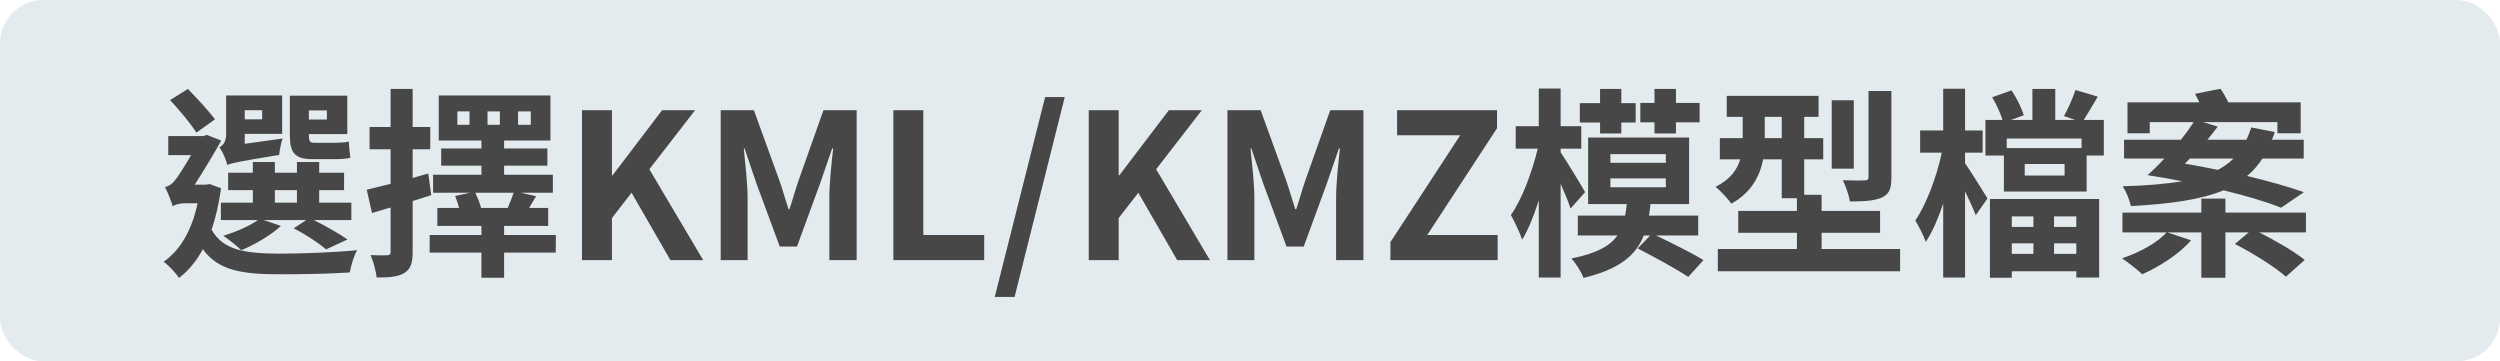 <svg width="173" height="25" viewBox="0 0 173 25" fill="none" xmlns="http://www.w3.org/2000/svg">
<rect width="173" height="25" rx="3" fill="#E3EBEE"/>
<path d="M19.022 13.156H20.548V14.024H19.022V13.156ZM24.314 14.024H22.088V13.156H23.81V11.952H22.088V11.21H20.548V11.952H19.022V11.21H17.496V11.952H15.788V13.156H17.496V14.024H15.284V15.228H17.846C17.258 15.648 16.334 16.04 15.452 16.32C15.816 16.544 16.404 17.034 16.698 17.314C17.622 16.936 18.742 16.278 19.442 15.634L18.252 15.228H21.192L20.324 15.802C21.164 16.222 22.06 16.824 22.564 17.258L24.048 16.572C23.488 16.18 22.578 15.662 21.724 15.228H24.314V14.024ZM22.62 7.64V8.27H21.374V7.64H22.62ZM23.208 11.014C23.586 11.014 24.006 10.986 24.244 10.916C24.202 10.608 24.16 10.146 24.132 9.796C23.894 9.866 23.446 9.88 23.166 9.88H21.724C21.43 9.88 21.374 9.74 21.374 9.348V9.278H24.034V6.618H20.058V9.334C20.058 10.538 20.366 11.014 21.626 11.014H23.208ZM18.14 7.626V8.256H16.936V7.626H18.14ZM16.936 9.95V9.264H19.526V6.604H15.648V9.278C15.648 9.838 15.41 10.076 15.186 10.188C15.396 10.482 15.662 11.084 15.732 11.42C16.012 11.28 16.46 11.196 19.316 10.72C19.344 10.44 19.442 9.922 19.554 9.586L16.936 9.95ZM14.878 8.256C14.458 7.696 13.66 6.828 13.002 6.156L11.77 6.926C12.414 7.612 13.226 8.592 13.59 9.18L14.878 8.256ZM14.514 12.736L14.248 12.778H13.478C14.108 11.812 14.878 10.496 15.312 9.726L14.304 9.334L14.08 9.418H11.644V10.734H13.226C12.792 11.476 12.302 12.26 12.092 12.498C11.868 12.778 11.644 12.89 11.42 12.946C11.574 13.24 11.868 13.94 11.952 14.276C12.078 14.164 12.47 14.066 12.764 14.066H13.674C13.282 15.928 12.47 17.314 11.322 18.112C11.63 18.322 12.176 18.896 12.386 19.232C13.03 18.742 13.576 18.098 14.038 17.244C15.102 18.714 16.726 18.98 19.316 18.98C20.954 18.98 22.746 18.952 24.202 18.854C24.286 18.406 24.496 17.65 24.72 17.314C23.152 17.468 20.842 17.552 19.358 17.552C17.034 17.538 15.452 17.356 14.64 15.886C14.934 15.06 15.144 14.108 15.298 13.03L14.514 12.736ZM29.634 12.008C29.27 12.106 28.92 12.218 28.556 12.316V10.328H29.774V8.788H28.556V6.156H27.03V8.788H25.574V10.328H27.03V12.722C26.4 12.876 25.854 13.016 25.378 13.128L25.742 14.738L27.03 14.36V17.426C27.03 17.608 26.96 17.664 26.792 17.664C26.624 17.678 26.148 17.678 25.644 17.65C25.84 18.098 26.022 18.784 26.064 19.204C26.974 19.204 27.576 19.148 27.996 18.882C28.416 18.616 28.556 18.196 28.556 17.426V13.912C28.99 13.772 29.41 13.646 29.844 13.506L29.634 12.008ZM35.542 13.338C35.43 13.66 35.29 14.038 35.136 14.388H33.288C33.218 14.094 33.05 13.674 32.896 13.338H35.542ZM32.49 8.634H31.65V7.71H32.49V8.634ZM33.736 7.71H34.59V8.634H33.736V7.71ZM35.85 7.71H36.732V8.634H35.85V7.71ZM38.468 16.264H34.884V15.634H37.936V14.388H36.62L37.096 13.576L36.046 13.338H38.258V12.092H34.884V11.462H37.88V10.272H34.884V9.726H38.09V6.604H30.362V9.726H33.316V10.272H30.53V11.462H33.316V12.092H29.97V13.338H32.532L31.496 13.562C31.594 13.814 31.692 14.108 31.776 14.388H30.264V15.634H33.316V16.264H29.732V17.482H33.316V19.218H34.884V17.482H38.454L38.468 16.264ZM40.274 18H42.346V15.088L43.704 13.338L46.392 18H48.66L44.936 11.714L48.1 7.626H45.818L42.388 12.134H42.346V7.626H40.274V18ZM49.872 18H51.734V13.674C51.734 12.694 51.566 11.252 51.468 10.272H51.524L52.35 12.708L53.96 17.062H55.15L56.746 12.708L57.586 10.272H57.656C57.544 11.252 57.39 12.694 57.39 13.674V18H59.28V7.626H56.984L55.262 12.484C55.038 13.128 54.856 13.814 54.632 14.472H54.562C54.352 13.814 54.156 13.128 53.932 12.484L52.168 7.626H49.872V18ZM61.821 18H68.107V16.264H63.893V7.626H61.821V18ZM68.837 20.548H70.209L73.681 6.716H72.323L68.837 20.548ZM75.342 18H77.414V15.088L78.772 13.338L81.46 18H83.728L80.004 11.714L83.168 7.626H80.886L77.456 12.134H77.414V7.626H75.342V18ZM84.94 18H86.802V13.674C86.802 12.694 86.634 11.252 86.536 10.272H86.592L87.418 12.708L89.028 17.062H90.218L91.814 12.708L92.654 10.272H92.724C92.612 11.252 92.458 12.694 92.458 13.674V18H94.348V7.626H92.052L90.33 12.484C90.106 13.128 89.924 13.814 89.7 14.472H89.63C89.42 13.814 89.224 13.128 89 12.484L87.236 7.626H84.94V18ZM96.217 18H103.637V16.264H98.765L103.595 8.872V7.626H96.679V9.362H101.047L96.217 16.754V18ZM114.491 9.236H115.975V8.466H117.613V7.122H115.975V6.156H114.491V7.122H113.511V8.466H114.491V9.236ZM110.725 9.236H112.195V8.48H113.189V7.136H112.195V6.156H110.725V7.136H109.325V8.48H110.725V9.236ZM109.689 13.296C109.451 12.862 108.387 11.112 107.995 10.538V10.286H109.423V8.732H107.995V6.128H106.483V8.732H104.887V10.286H106.413C106.035 11.854 105.321 13.814 104.551 14.878C104.803 15.326 105.167 16.096 105.335 16.586C105.755 15.9 106.147 14.92 106.483 13.87V19.204H107.995V12.722C108.275 13.352 108.541 13.982 108.681 14.43L109.689 13.296ZM111.439 12.344H115.275V12.96H111.439V12.344ZM111.439 10.664H115.275V11.266H111.439V10.664ZM117.515 16.292V14.92H114.113C114.155 14.654 114.183 14.402 114.211 14.122H116.885V9.516H109.899V14.122H112.573C112.545 14.402 112.503 14.668 112.461 14.92H109.185V16.292H111.929C111.411 17.02 110.487 17.538 108.737 17.888C109.045 18.21 109.437 18.826 109.577 19.232C112.069 18.63 113.217 17.664 113.749 16.292H114.197L113.329 17.188C114.463 17.776 116.059 18.644 116.829 19.162L117.879 18C117.123 17.524 115.667 16.81 114.589 16.292H117.515ZM130.885 6.296H129.303V12.246C129.303 12.428 129.233 12.47 129.037 12.484C128.827 12.498 128.155 12.498 127.525 12.47C127.721 12.876 127.945 13.506 128.015 13.94C128.995 13.94 129.709 13.898 130.213 13.674C130.745 13.436 130.885 13.044 130.885 12.274V6.296ZM128.281 6.94H126.755V11.672H128.281V6.94ZM122.121 9.558V8.088H123.297V9.558H122.121ZM126.055 17.23V16.11H130.101V14.598H126.055V13.478H124.851V11.028H126.167V9.558H124.851V8.088H125.845V6.632H119.489V8.088H120.595V9.558H119.013V11.028H120.427C120.217 11.728 119.755 12.4 118.719 12.932C119.013 13.156 119.601 13.786 119.811 14.094C121.197 13.324 121.785 12.176 122.009 11.028H123.297V13.716H124.347V14.598H120.287V16.11H124.347V17.23H118.873V18.77H131.487V17.23H126.055ZM135.981 10.566H137.199V9.026H135.981V6.142H134.469V9.026H132.873V10.566H134.371C134.021 12.218 133.307 14.15 132.537 15.256C132.775 15.648 133.111 16.292 133.265 16.74C133.713 16.068 134.119 15.13 134.469 14.094V19.204H135.981V13.24C136.275 13.842 136.569 14.486 136.723 14.892L137.535 13.73C137.311 13.366 136.373 11.854 135.981 11.294V10.566ZM140.713 14.976V15.704H139.215V14.976H140.713ZM143.681 15.704H142.141V14.976H143.681V15.704ZM142.141 17.566V16.838H143.681V17.566H142.141ZM139.215 17.566V16.838H140.713V17.566H139.215ZM137.703 19.218H139.215V18.77H143.681V19.204H145.263V13.772H137.703V19.218ZM142.869 12.148H140.111V11.35H142.869V12.148ZM144.045 10.244H138.865V9.586H144.045V10.244ZM144.199 8.298C144.479 7.864 144.815 7.276 145.165 6.688L143.625 6.226C143.443 6.772 143.107 7.542 142.827 8.032L143.597 8.298H142.225V6.156H140.643V8.298H139.159L140.041 7.976C139.915 7.5 139.551 6.786 139.201 6.254L137.857 6.73C138.151 7.206 138.431 7.836 138.571 8.298H137.395V10.762H138.669V13.254H144.395V10.762H145.585V8.298H144.199ZM154.559 10.972C154.251 11.28 153.887 11.532 153.481 11.756C152.739 11.602 151.955 11.448 151.185 11.322C151.311 11.21 151.423 11.098 151.535 10.972H154.559ZM159.431 13.296C158.381 12.932 157.009 12.54 155.497 12.176C155.889 11.854 156.253 11.448 156.561 10.972H159.417V9.67H157.219C157.289 9.502 157.359 9.32 157.415 9.138L155.791 8.816C155.693 9.11 155.581 9.404 155.455 9.67H152.753C153.019 9.362 153.243 9.054 153.467 8.76L152.459 8.452H157.597V9.222H159.207V7.08H154.209C154.041 6.758 153.845 6.408 153.663 6.142L151.899 6.492C151.997 6.674 152.095 6.87 152.193 7.08H147.223V9.222H148.763V8.452H151.801C151.549 8.844 151.255 9.25 150.919 9.67H146.985V10.972H149.771C149.379 11.406 148.973 11.798 148.609 12.12C149.435 12.246 150.219 12.386 151.003 12.54C149.855 12.736 148.497 12.848 146.887 12.89C147.125 13.24 147.335 13.758 147.461 14.262C150.219 14.108 152.305 13.814 153.873 13.17C155.469 13.562 156.855 13.968 157.849 14.374L159.431 13.296ZM159.571 14.71H153.999V13.744H152.333V14.71H146.873V16.082H149.925C149.281 16.81 148.035 17.482 146.845 17.874C147.237 18.14 147.909 18.658 148.245 18.98C149.435 18.448 150.807 17.58 151.619 16.628L149.981 16.082H152.333V19.218H153.999V16.082H155.609L154.657 16.88C155.875 17.51 157.443 18.476 158.185 19.148L159.487 17.986C158.759 17.398 157.429 16.628 156.337 16.082H159.571V14.71Z" fill="#474747"/>
</svg>
